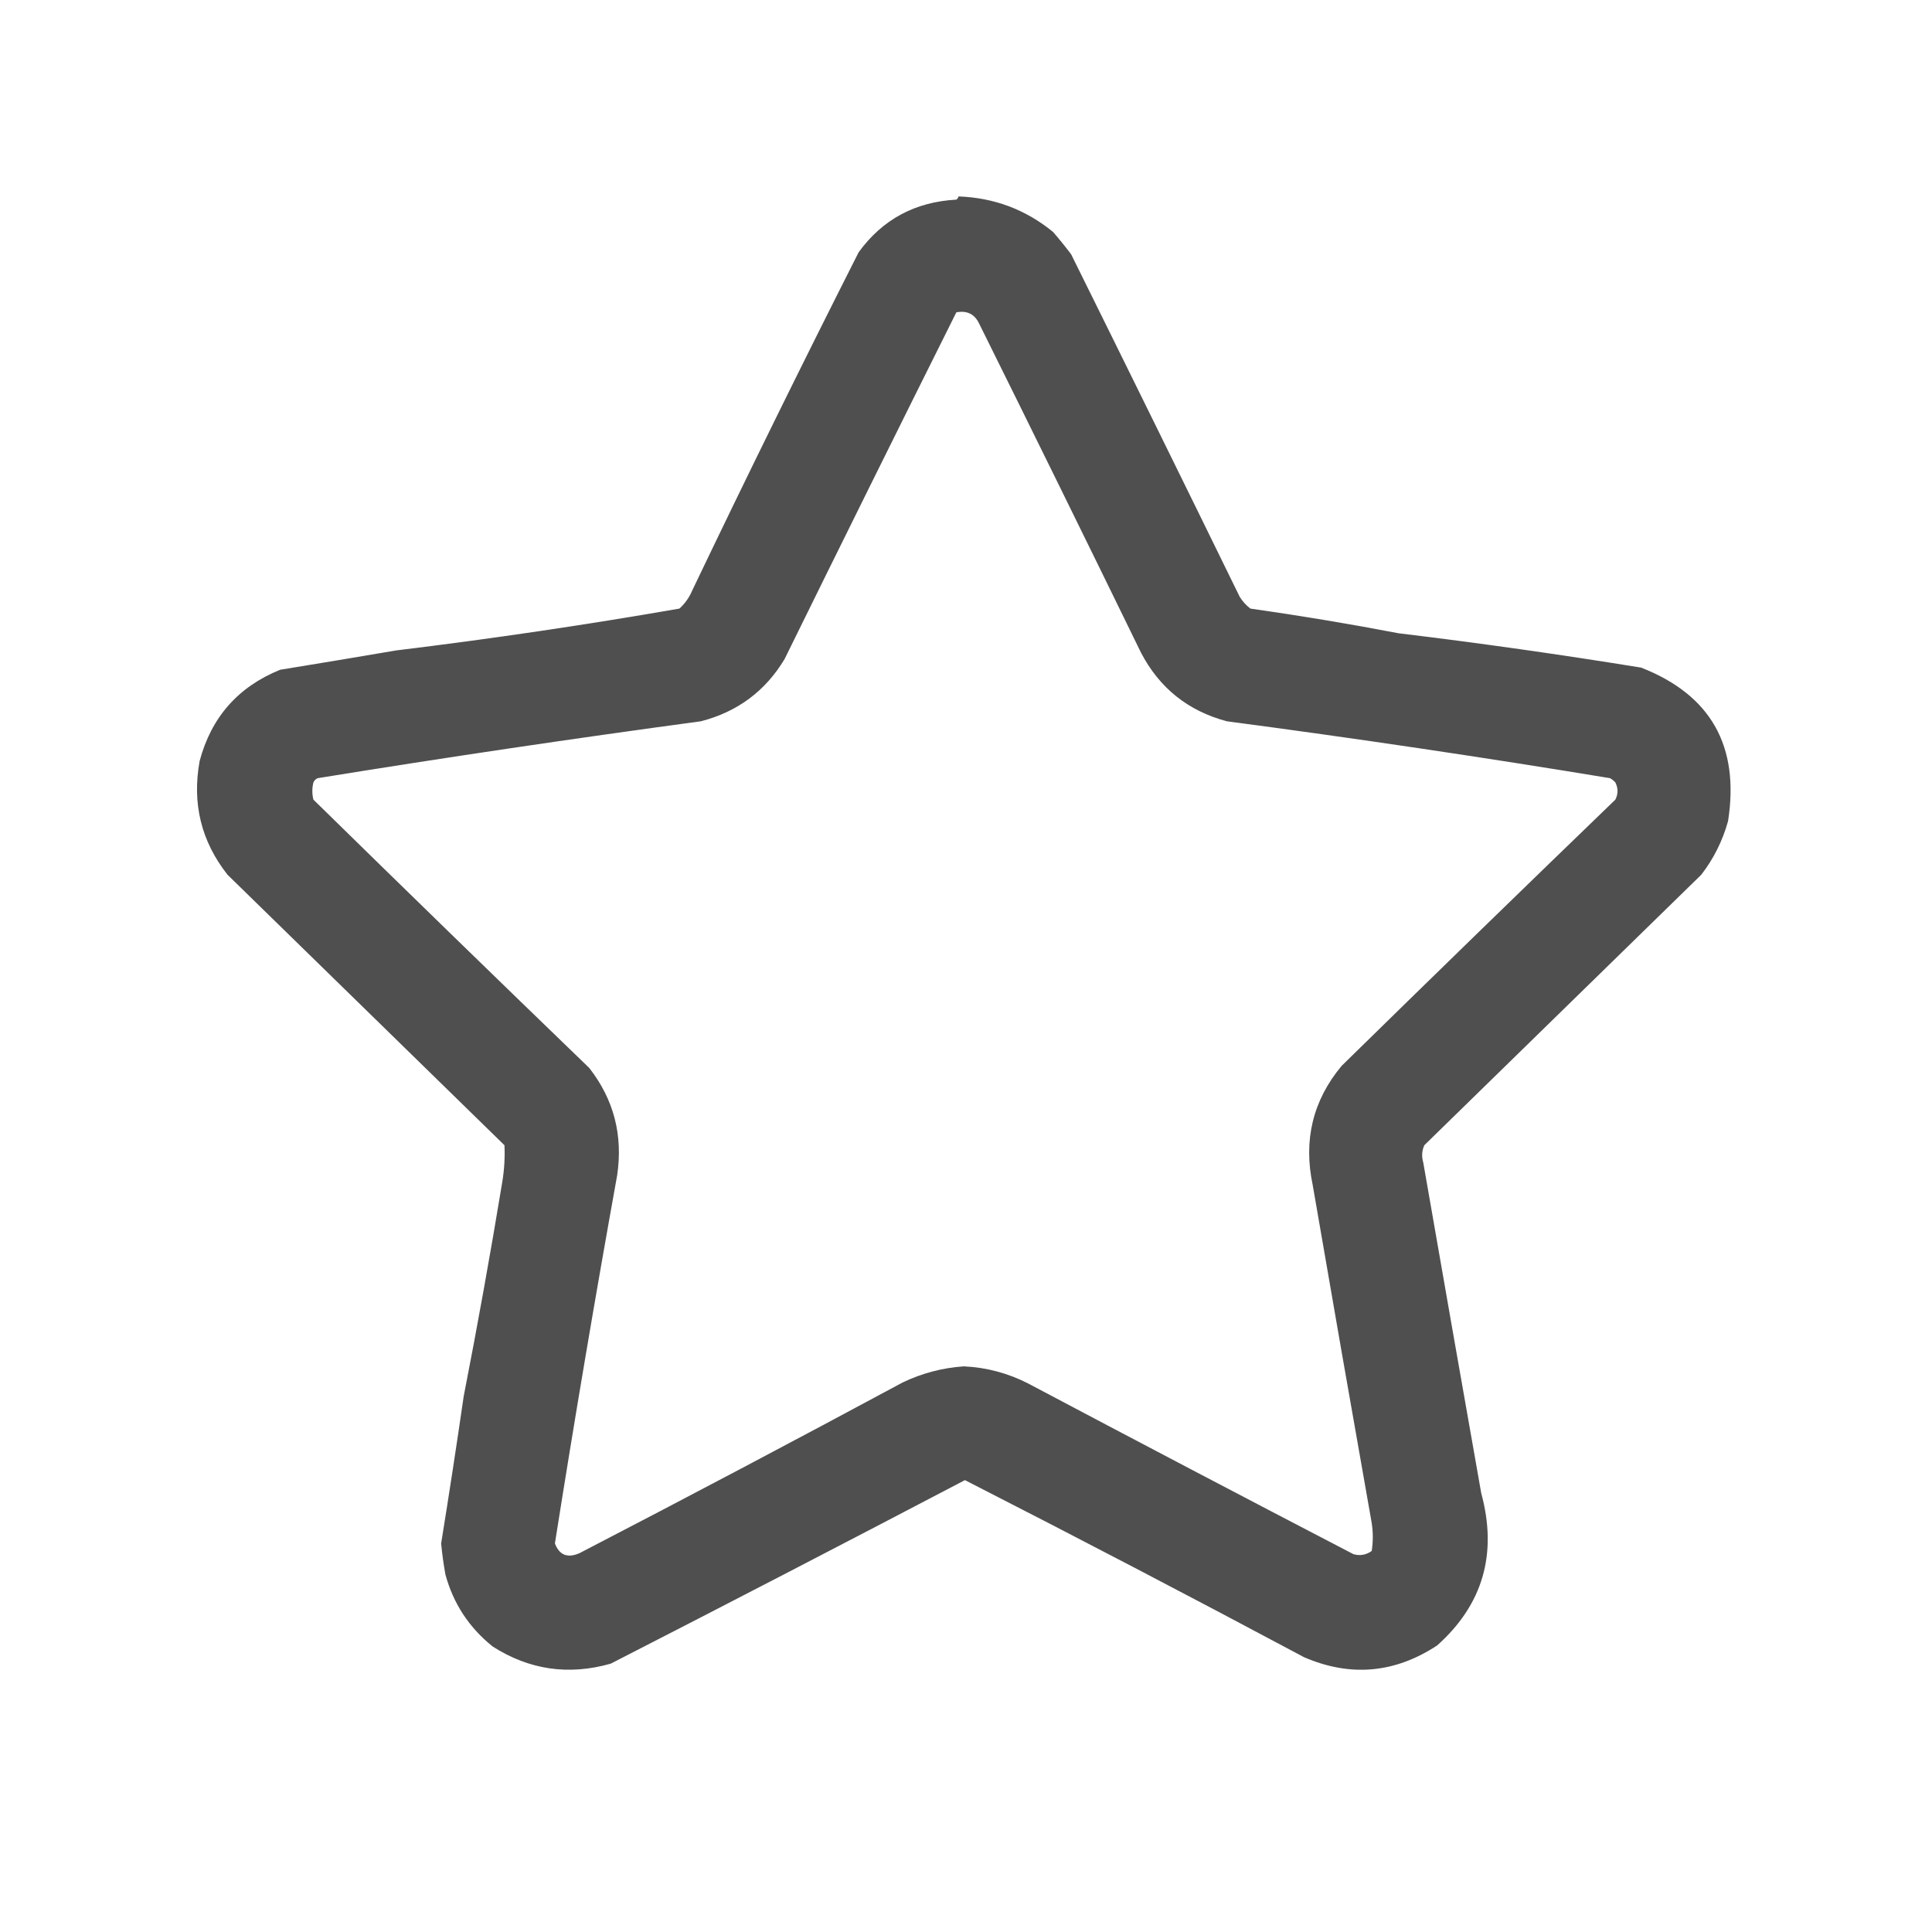 <?xml version="1.0" encoding="UTF-8"?>
<!DOCTYPE svg PUBLIC "-//W3C//DTD SVG 1.1//EN" "http://www.w3.org/Graphics/SVG/1.1/DTD/svg11.dtd">
<svg xmlns="http://www.w3.org/2000/svg" version="1.1" width="900px" height="900px" style="shape-rendering:geometricPrecision; text-rendering:geometricPrecision; image-rendering:optimizeQuality; fill-rule:evenodd; clip-rule:evenodd" xmlns:xlink="http://www.w3.org/1999/xlink">
<g><path style="opacity:0.967" fill="#4a4a4a" d="M 446.5,91.5 C 463.091,92.105 477.758,97.605 490.5,108C 493.442,111.369 496.276,114.869 499,118.5C 525.304,171.609 551.471,224.776 577.5,278C 578.828,280.167 580.494,282 582.5,283.5C 605.823,286.817 628.823,290.65 651.5,295C 689.224,299.553 726.891,304.887 764.5,311C 796.946,323.693 810.446,347.526 805,382.5C 802.439,391.715 798.272,400.048 792.5,407.5C 749.527,449.473 706.527,491.473 663.5,533.5C 662.348,536.106 662.182,538.773 663,541.5C 671.925,592.789 680.925,644.122 690,695.5C 697.678,723.751 690.844,747.417 669.5,766.5C 649.751,779.479 629.085,781.312 607.5,772C 555.097,744.03 502.43,716.53 449.5,689.5C 394.532,718.304 339.532,746.804 284.5,775C 264.877,780.566 246.544,777.899 229.5,767C 218.519,758.198 211.186,747.032 207.5,733.5C 206.624,728.697 205.957,723.863 205.5,719C 209.2,696.139 212.7,673.306 216,650.5C 222.477,617.337 228.477,584.003 234,550.5C 234.926,544.846 235.259,539.18 235,533.5C 192.027,491.527 149.027,449.527 106,407.5C 93.73,391.94 89.397,374.273 93,354.5C 98.451,334.086 110.951,319.92 130.5,312C 148.59,309.058 166.59,306.058 184.5,303C 228.965,297.587 272.965,291.087 316.5,283.5C 319.103,281.141 321.103,278.307 322.5,275C 347.773,222.153 373.607,169.653 400,117.5C 411.11,102.209 426.276,94.043 445.5,93C 446.056,92.617 446.389,92.117 446.5,91.5 Z M 445.5,145.5 C 450.395,144.575 453.895,146.242 456,150.5C 481.372,201.648 506.539,252.815 531.5,304C 540.107,320.514 553.44,331.181 571.5,336C 631.146,343.881 690.646,352.714 750,362.5C 750.95,363.022 751.784,363.689 752.5,364.5C 753.833,367.167 753.833,369.833 752.5,372.5C 709.768,413.734 667.268,455.067 625,496.5C 611.586,512.586 607.086,531.086 611.5,552C 620.544,604.519 629.711,657.019 639,709.5C 639.667,713.833 639.667,718.167 639,722.5C 636.421,724.347 633.588,724.847 630.5,724C 579.885,697.687 529.385,671.187 479,644.5C 469.536,639.656 459.536,636.989 449,636.5C 439.091,637.162 429.591,639.662 420.5,644C 370.558,670.874 320.391,697.374 270,723.5C 264.406,725.969 260.573,724.469 258.5,719C 267.564,661.62 277.23,604.454 287.5,547.5C 290.268,528.809 285.934,512.142 274.5,497.5C 231.434,455.933 188.601,414.266 146,372.5C 145.333,369.833 145.333,367.167 146,364.5C 146.388,363.572 147.055,362.905 148,362.5C 207.229,352.903 266.729,344.07 326.5,336C 343.547,331.6 356.547,321.933 365.5,307C 392.011,253.07 418.678,199.237 445.5,145.5 Z"/></g>
</svg>
